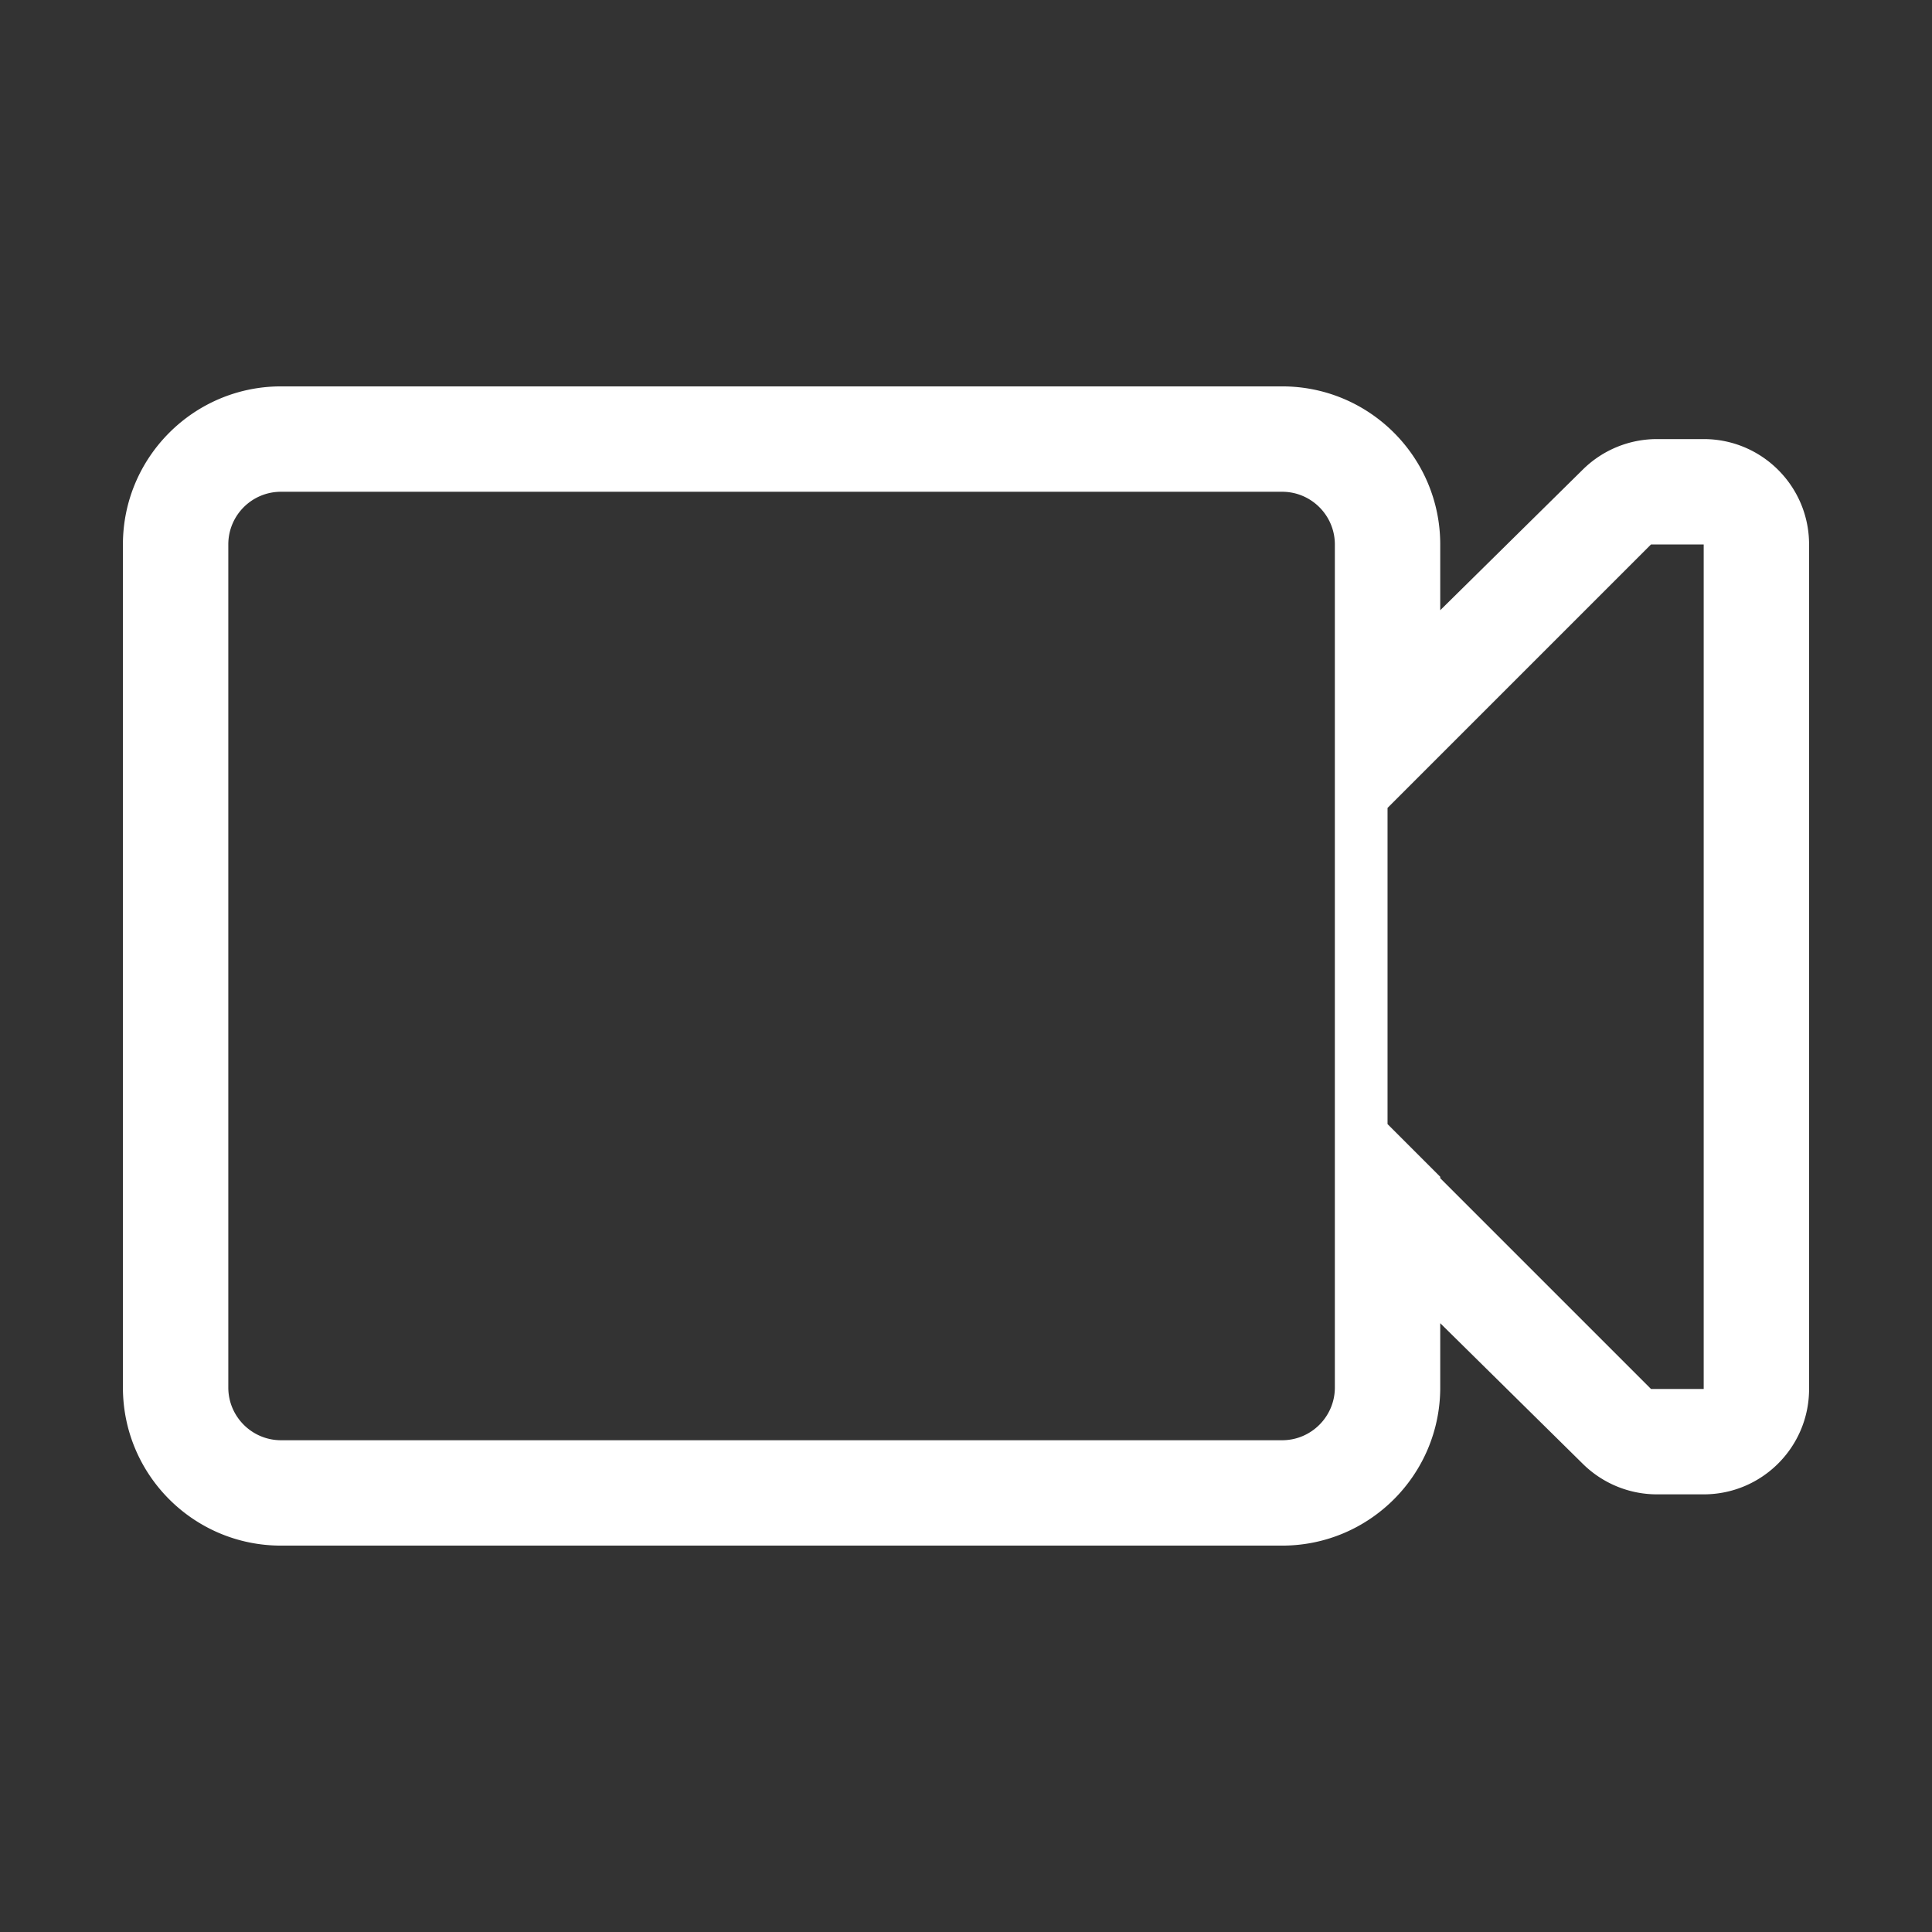 <?xml version="1.0" standalone="no"?><!DOCTYPE svg PUBLIC "-//W3C//DTD SVG 1.1//EN" "http://www.w3.org/Graphics/SVG/1.1/DTD/svg11.dtd"><svg t="1565160868450" class="icon" viewBox="0 0 1024 1024" version="1.1" xmlns="http://www.w3.org/2000/svg" p-id="10340" xmlns:xlink="http://www.w3.org/1999/xlink" width="256" height="256"><rect x="0" y="0" width="1024" height="1024" fill="#333333" stroke="none"/><defs><style type="text/css"></style></defs><path d="M902.994 232.721h-24.771a55.902 55.902 0 0 0-39.211 16.083l-75.658 74.627v-34.855c0-46.28-37.535-83.785-83.785-83.785H148.936c-46.194 0-83.785 37.565-83.785 83.785v446.848c0 46.25 37.505 83.785 83.785 83.785h530.633c46.25 0 83.785-37.535 83.785-83.785v-34.1l75.658 74.626c10.471 10.305 24.547 16.087 39.211 16.087h24.771c30.832 0 55.855-24.998 55.855-55.858V288.576c0.001-30.861-25.023-55.855-55.855-55.855zM148.936 763.354c-15.418 0-27.93-12.541-27.93-27.93V288.576c0-15.444 12.486-27.93 27.93-27.93h530.633c15.389 0 27.93 12.512 27.93 27.93v446.848c0 15.389-12.541 27.93-27.93 27.93H148.936z m754.058-27.175h-27.93l-111.71-111.712v-0.754l-27.93-27.93V428.217l139.641-139.641h27.93v447.603z m0 0" p-id="10341" fill="#ffffff"></path></svg>